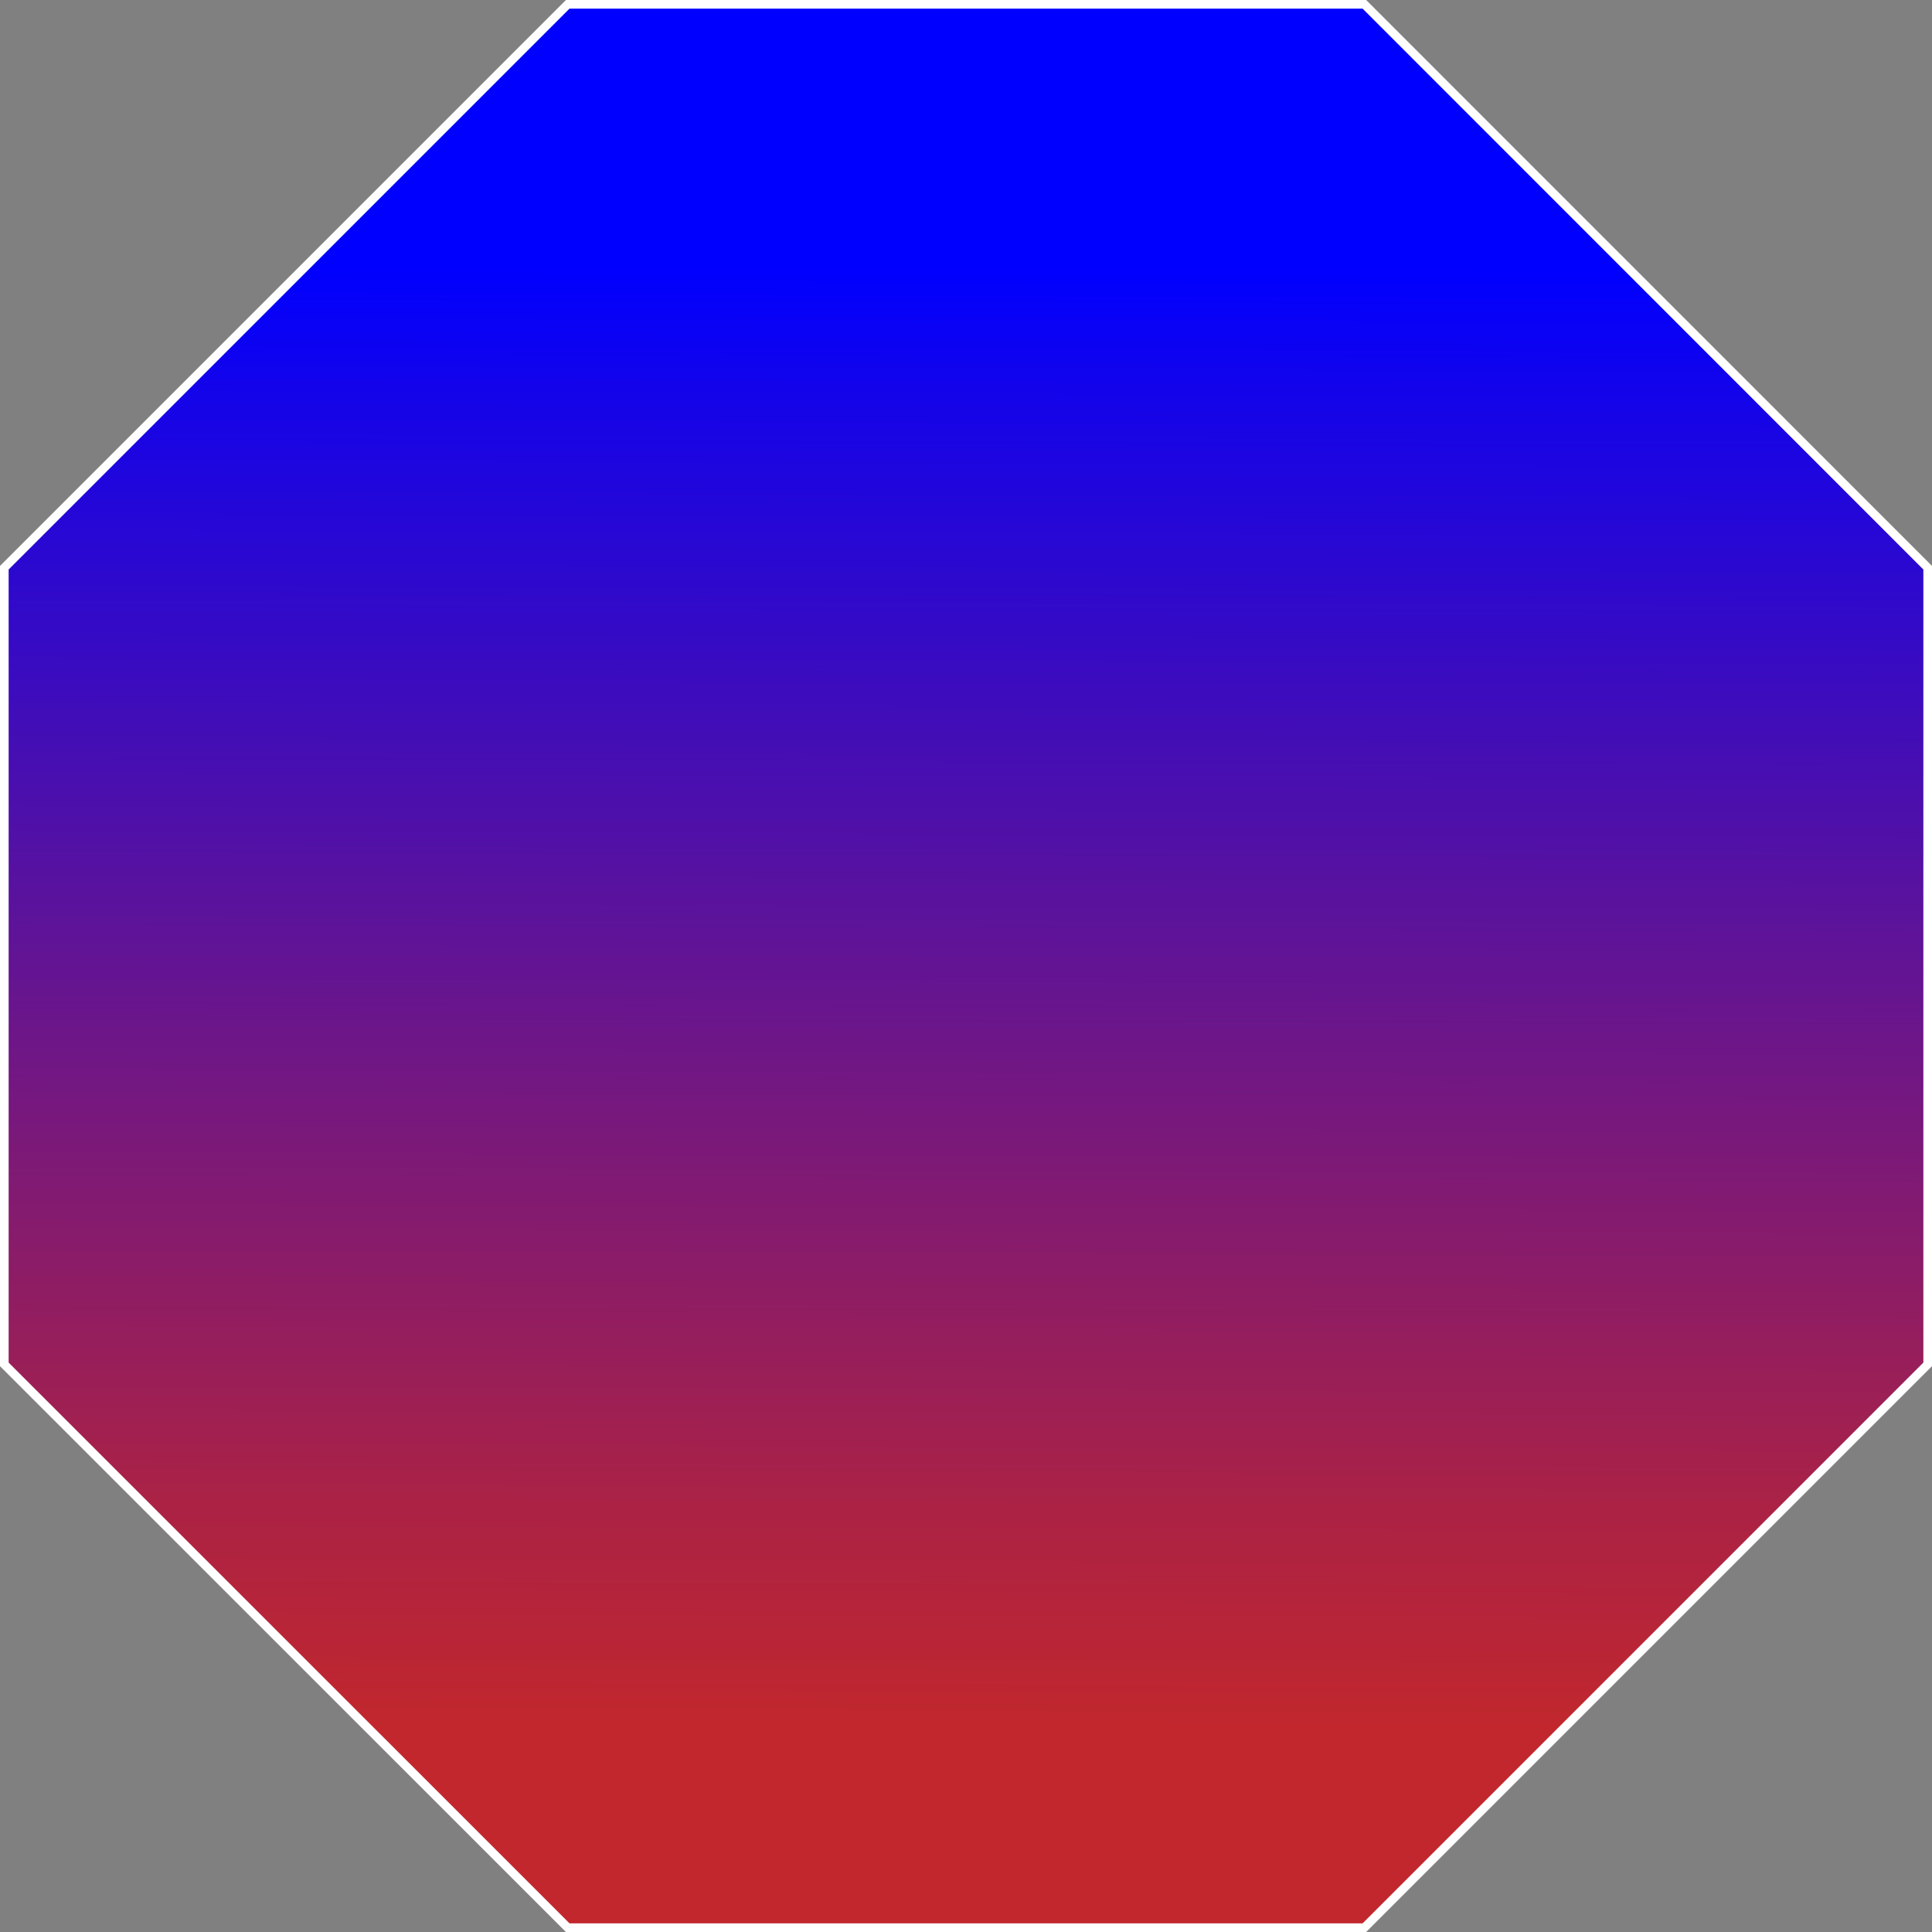 <svg id="Layer_1" data-name="Layer 1" xmlns="http://www.w3.org/2000/svg" xmlns:xlink="http://www.w3.org/1999/xlink" viewBox="0 0 223.69 223.69"><rect x="0" y="0" width="223.69" height="223.69" fill="#808080" stroke="none"/><defs><style>.cls-1{stroke:#fff;stroke-miterlimit:10;fill:url(#linear-gradient);}</style><linearGradient id="linear-gradient" x1="112.15" y1="30.76" x2="111.52" y2="199.75" gradientUnits="userSpaceOnUse"><stop offset="0" stop-color="blue"/><stop offset="0.1" stop-color="#1604e7"/><stop offset="0.55" stop-color="#711784"/><stop offset="0.85" stop-color="#ab2245"/><stop offset="1" stop-color="#c1272d"/></linearGradient></defs><title>Russia-logo</title><polygon class="cls-1" points="157.97 0.5 65.73 0.5 0.5 65.73 0.5 157.97 65.73 223.19 157.97 223.19 223.19 157.97 223.19 65.73 157.97 0.5"/></svg>